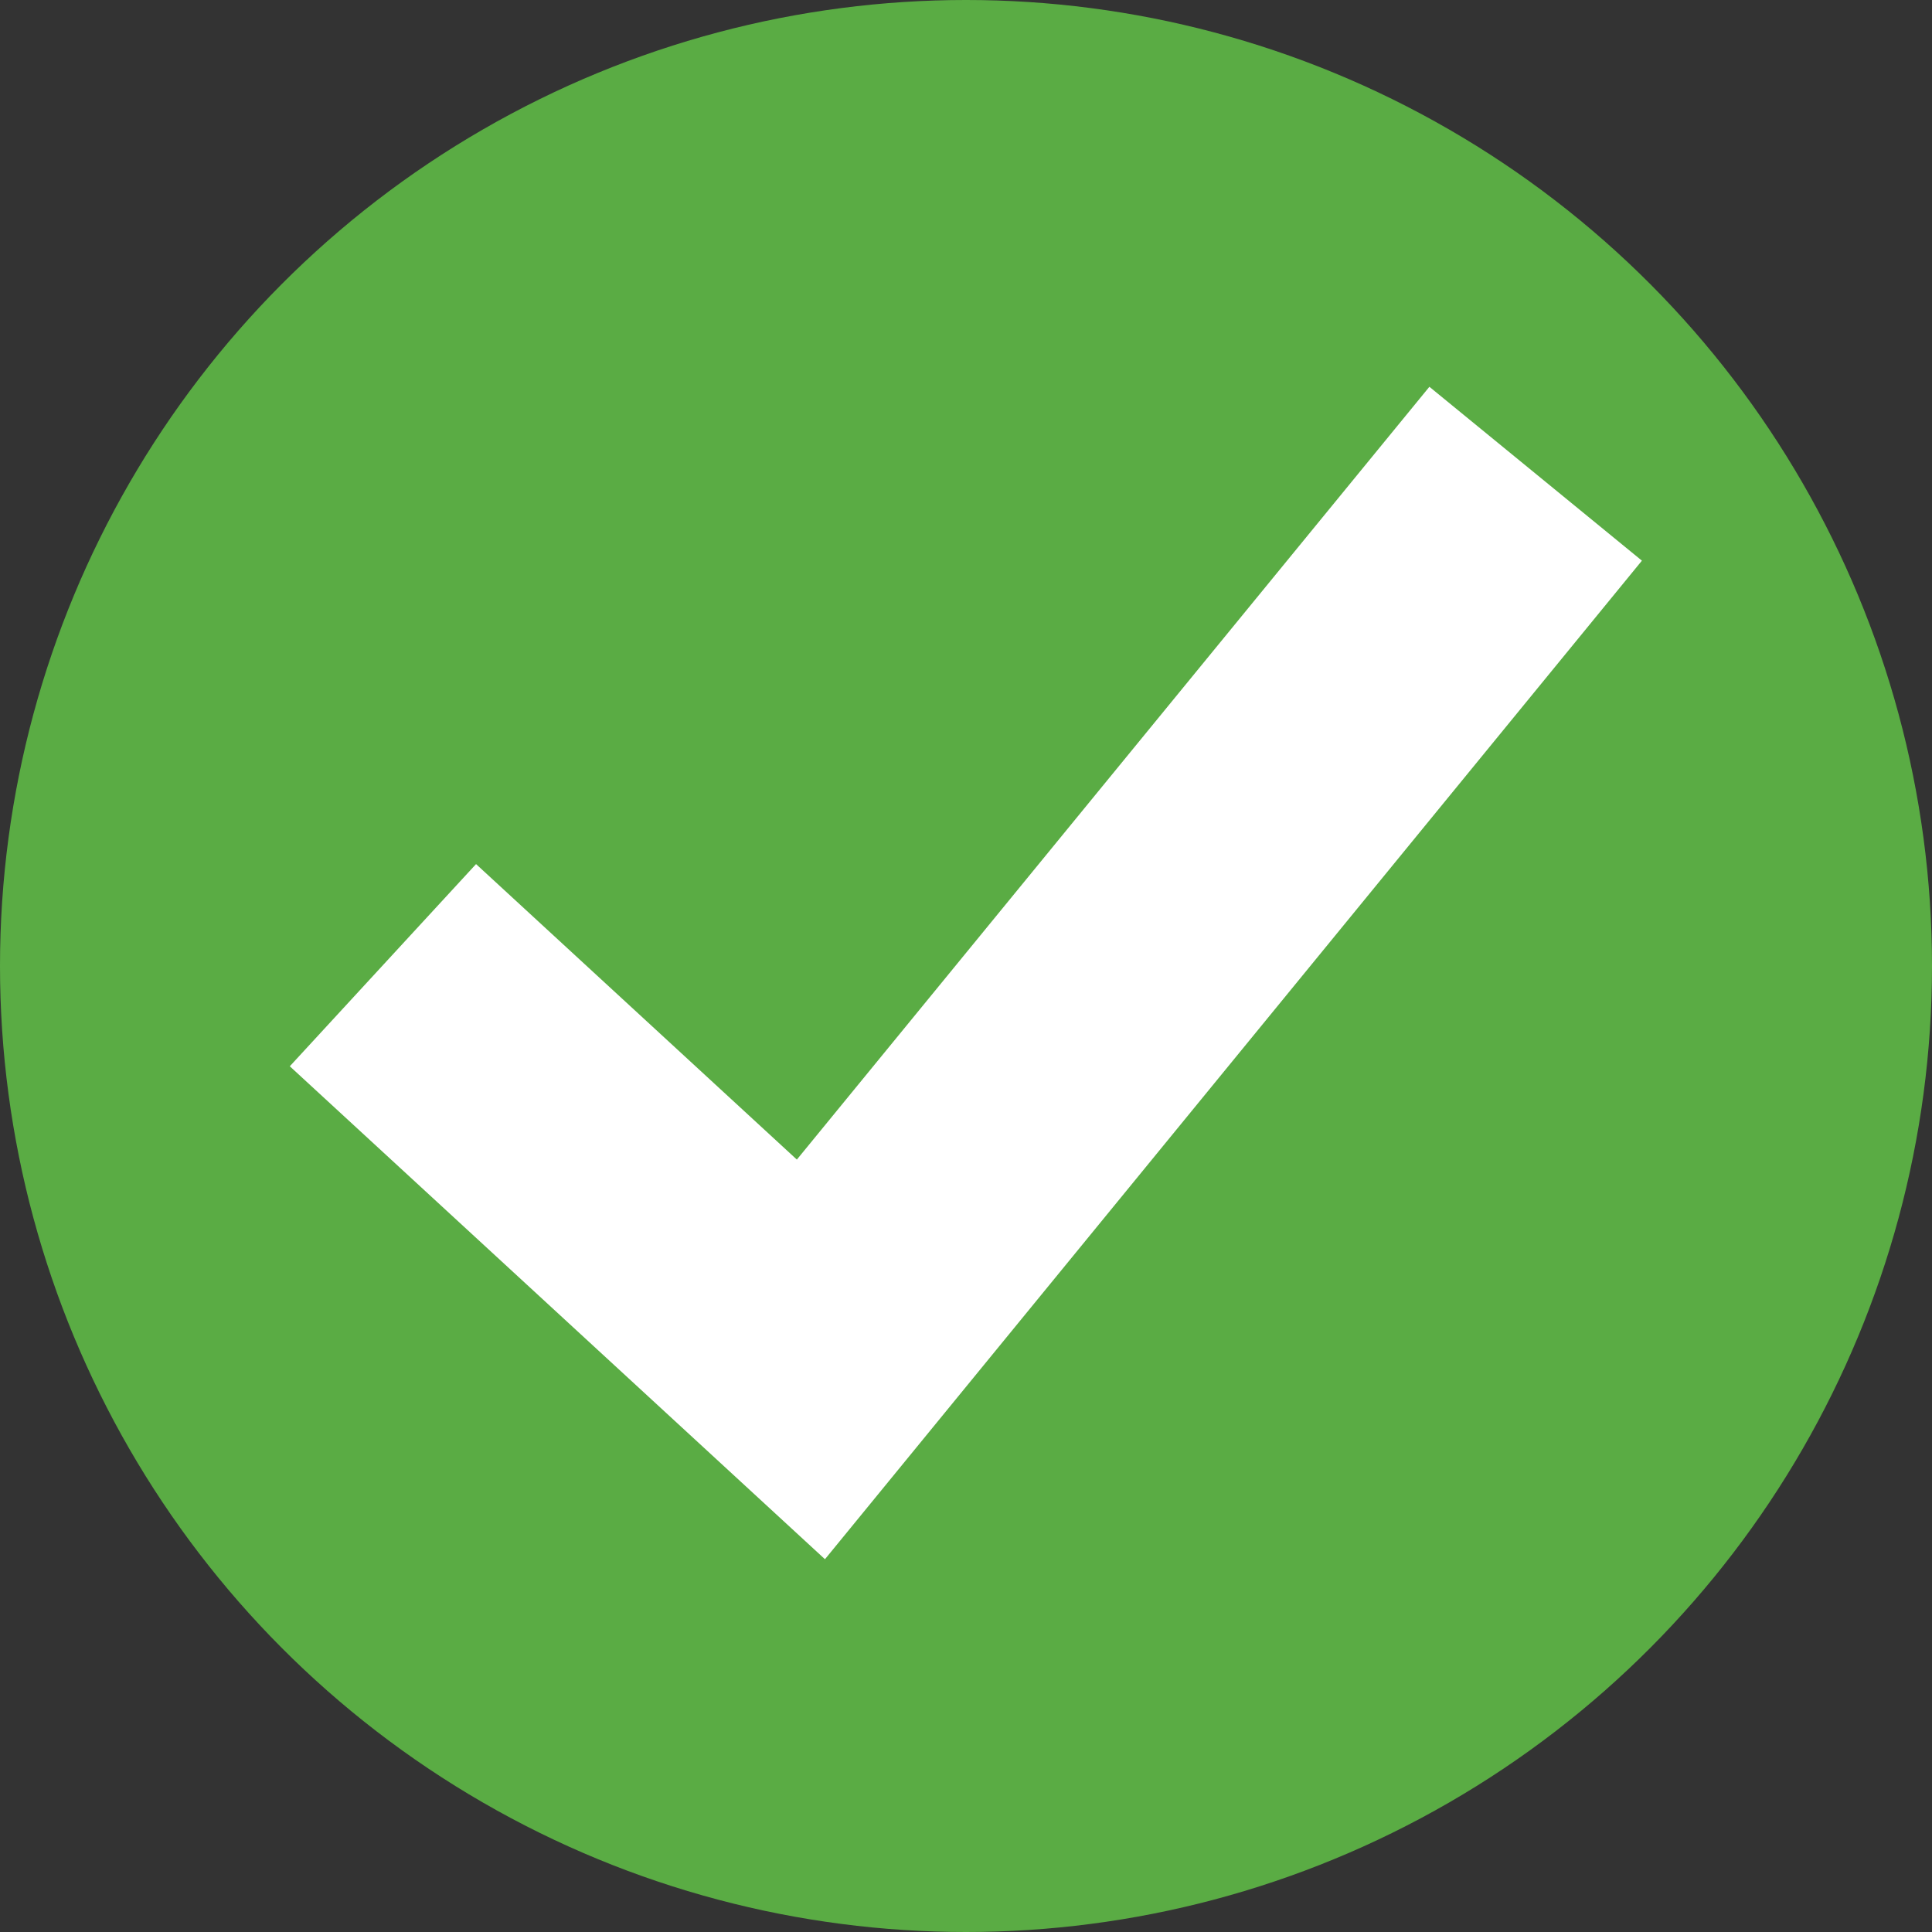 <svg id="Group_179" data-name="Group 179" xmlns="http://www.w3.org/2000/svg" width="20" height="20" viewBox="0 0 20 20">
  <rect x="0" y="0" width="20" height="20" fill="#333333" stroke="none"/>
  <circle id="Ellipse_8" data-name="Ellipse 8" cx="10" cy="10" r="10" fill="#5aac44"/>
  <path id="checkmark" d="M5.54,46.125,0,41.022l1.928-2.093,3.321,3.059,6.548-8,2.2,1.8Z" transform="translate(3 -29.984)" fill="#fff"/>
</svg>
